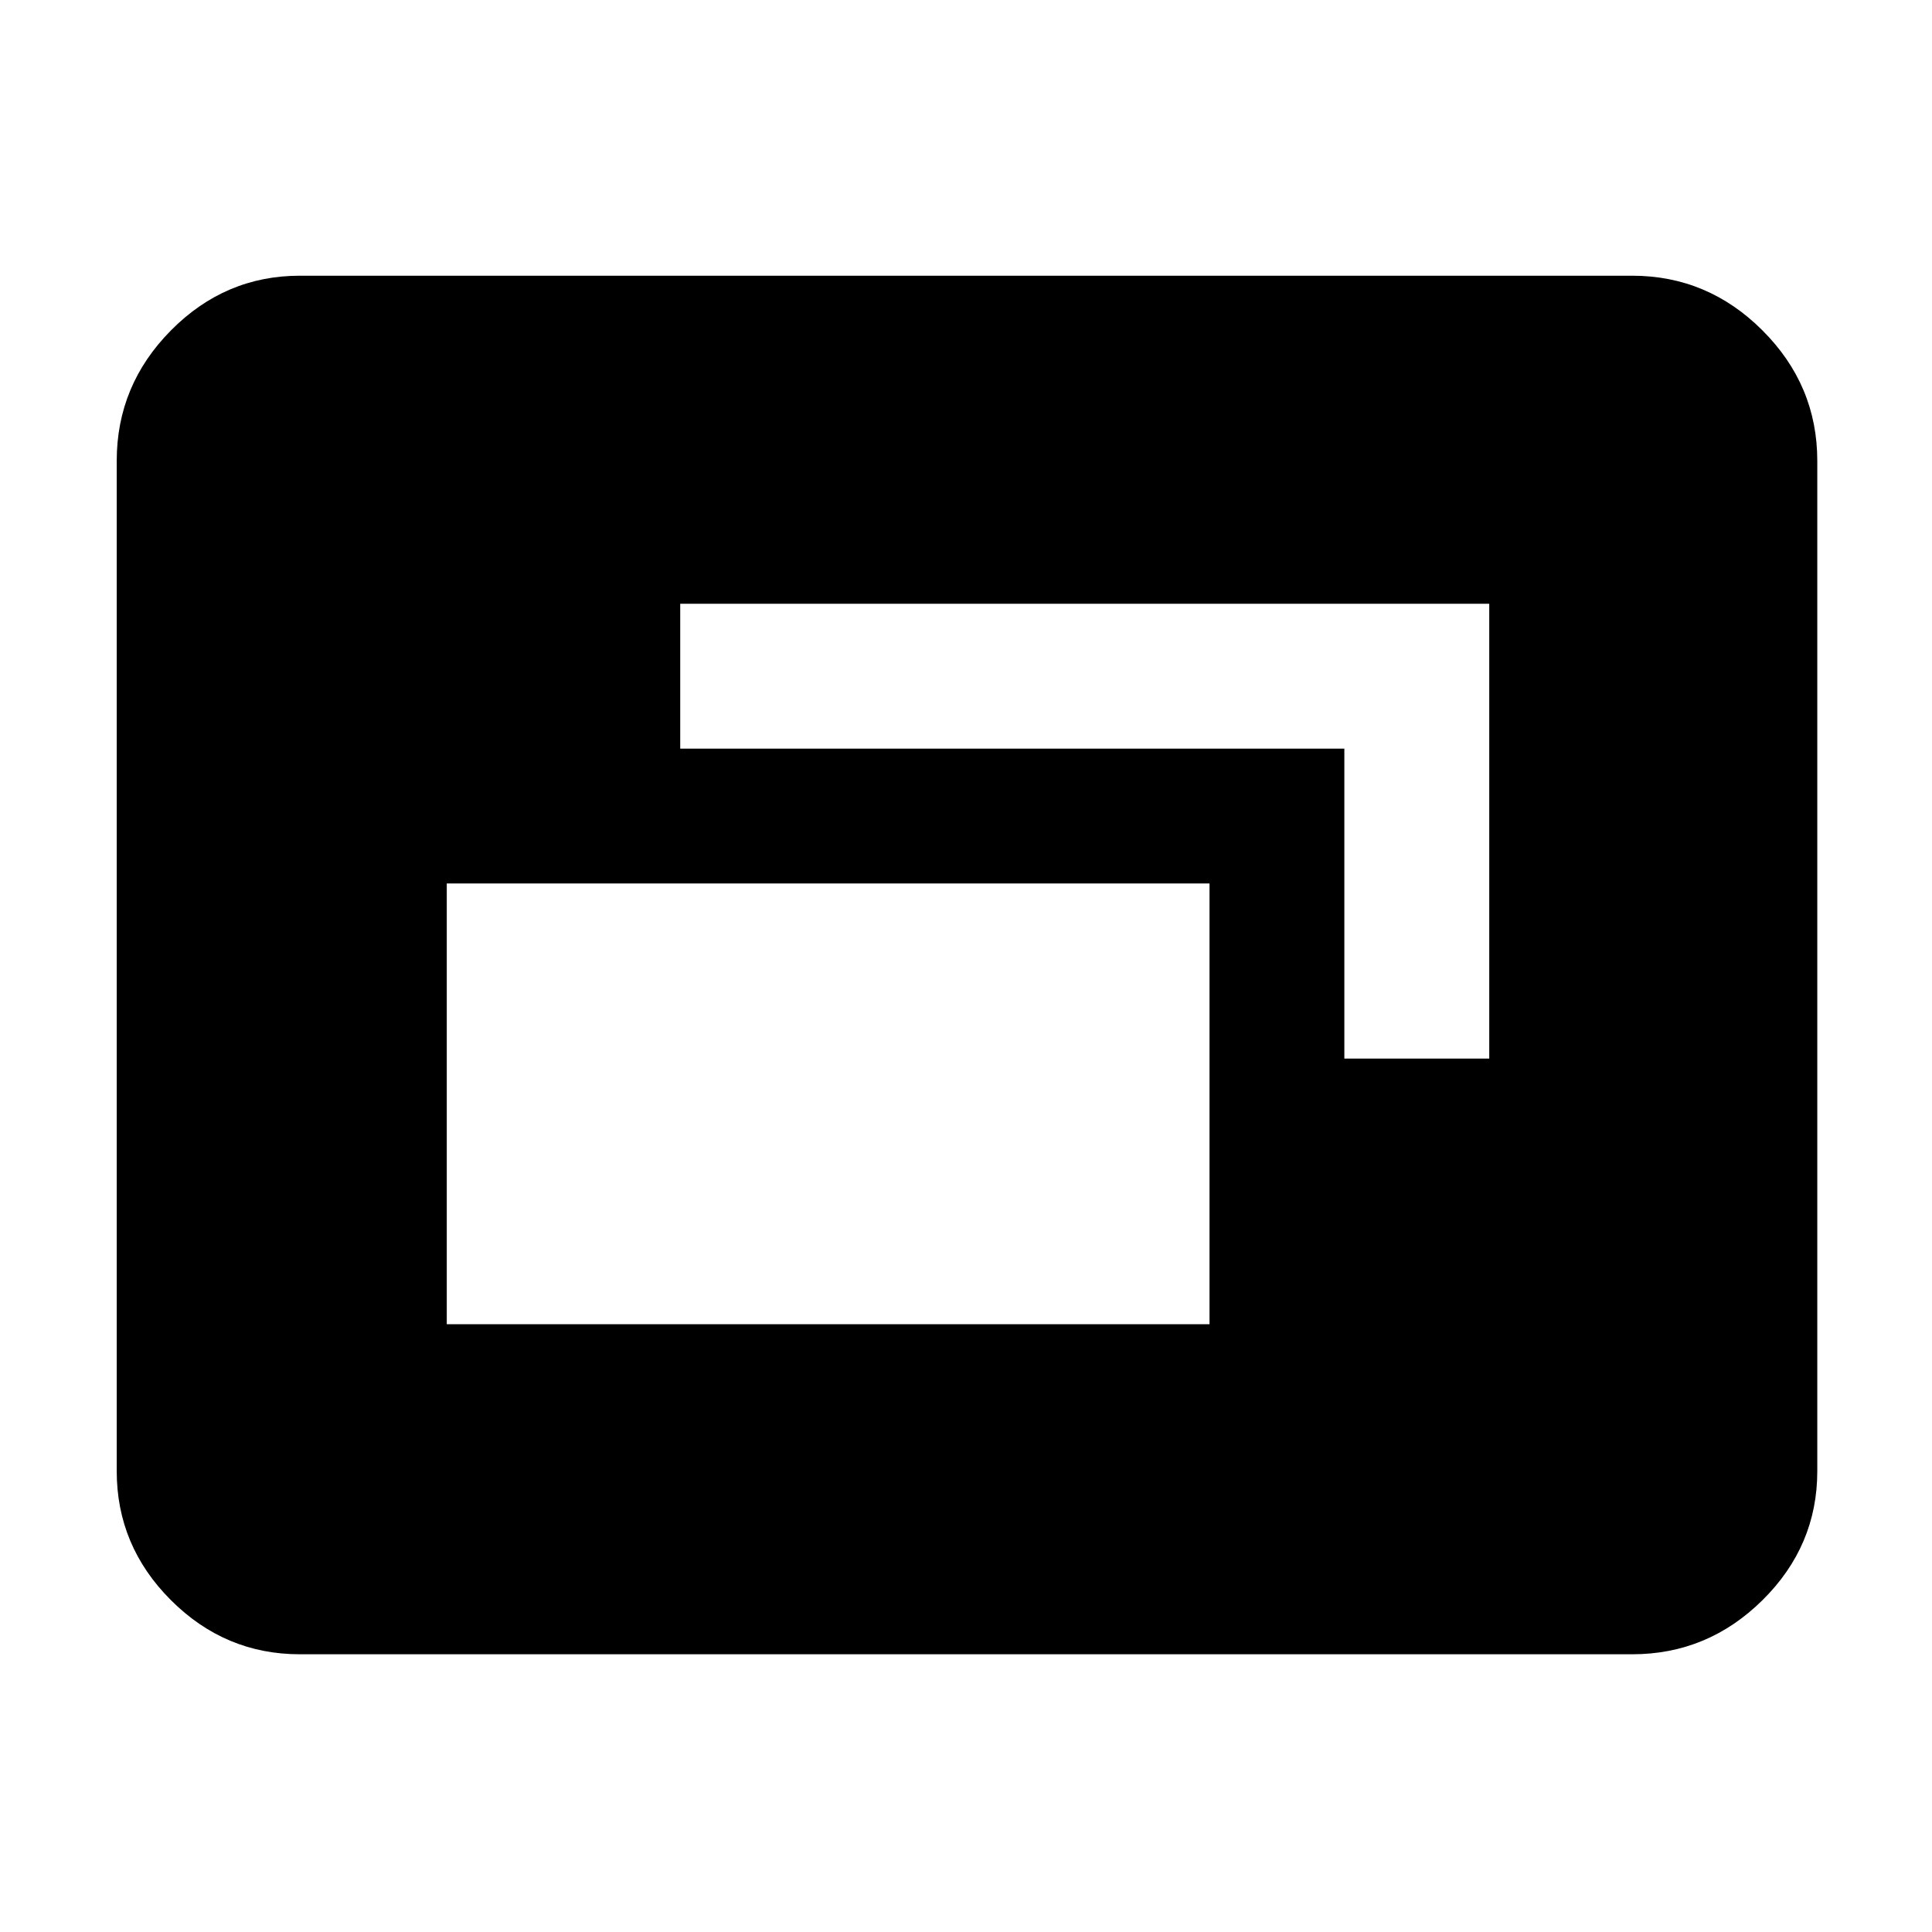 <svg xmlns="http://www.w3.org/2000/svg" height="48" viewBox="0 -960 960 960" width="48"><path d="M222-302h379v-219H222v219Zm446-132h72v-226H338v72h330v154ZM149-138q-37.17 0-64.09-26.91Q58-191.82 58-229v-502q0-37.59 26.91-64.79Q111.83-823 149-823h662q37.59 0 64.79 27.21Q903-768.59 903-731v502q0 37.18-27.21 64.09Q848.59-138 811-138H149Z"/></svg>